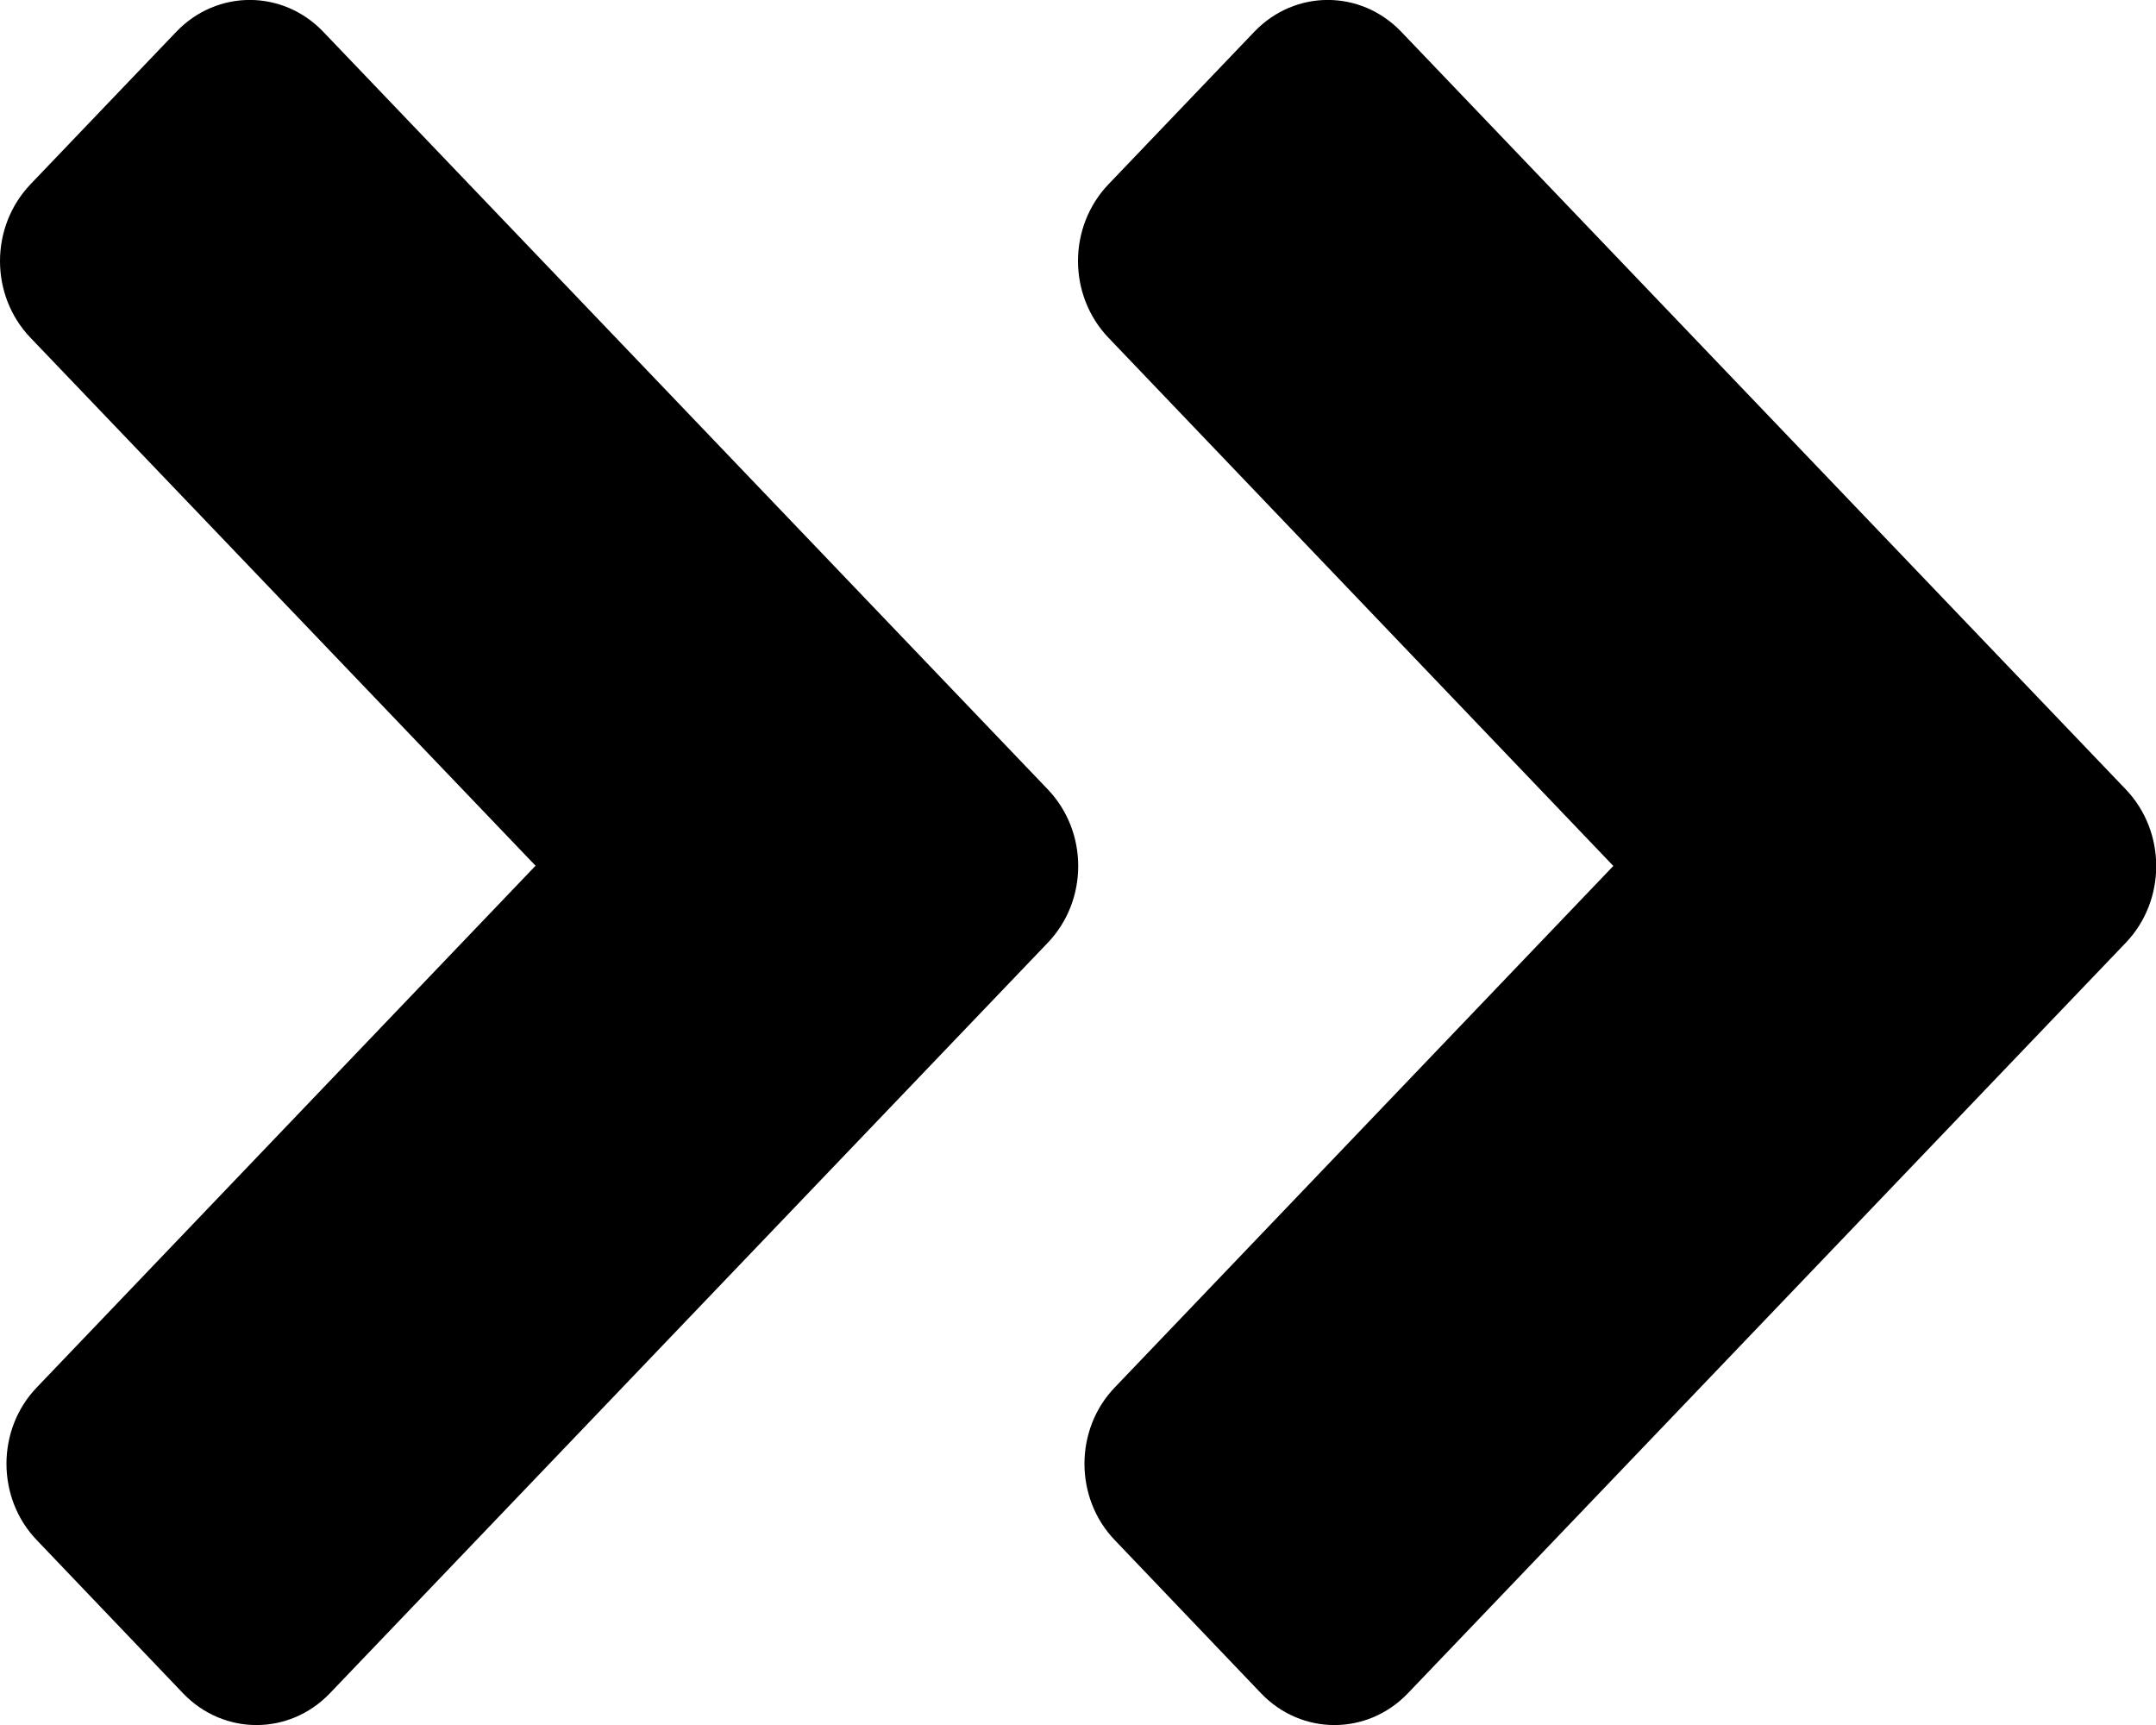 <?xml version="1.0" encoding="iso-8859-1"?>
<!-- Generator: Adobe Illustrator 16.0.0, SVG Export Plug-In . SVG Version: 6.00 Build 0)  -->
<!DOCTYPE svg PUBLIC "-//W3C//DTD SVG 1.1//EN" "http://www.w3.org/Graphics/SVG/1.1/DTD/svg11.dtd">
<svg version="1.1" id="Layer_1" xmlns="http://www.w3.org/2000/svg" xmlns:xlink="http://www.w3.org/1999/xlink" x="0px" y="0px"
	 width="10px" height="8px" viewBox="0 0 10 8" style="enable-background:new 0 0 10 8;" xml:space="preserve">
<g id="Right_Angle_Quote_1">
	<path d="M7.483,4.016L5.171,6.434c-0.188,0.195-0.188,0.514,0,0.709L5.85,7.854c0.188,0.195,0.491,0.195,0.679,0l3.331-3.482
		c0.188-0.197,0.188-0.514,0-0.711L6.498,0.146c-0.188-0.195-0.491-0.195-0.679,0L5.141,0.855c-0.188,0.197-0.188,0.514,0,0.711
		L7.483,4.016z"/>
	<path d="M0.141,1.566l2.343,2.449L0.171,6.434c-0.188,0.195-0.188,0.514,0,0.709L0.85,7.854c0.188,0.195,0.491,0.195,0.679,0
		l3.331-3.482c0.188-0.197,0.188-0.514,0-0.711L1.498,0.146c-0.188-0.195-0.491-0.195-0.679,0L0.141,0.855
		C-0.047,1.053-0.047,1.369,0.141,1.566z"/>
</g>
<g>
</g>
<g>
</g>
<g>
</g>
<g>
</g>
<g>
</g>
<g>
</g>
<g>
</g>
<g>
</g>
<g>
</g>
<g>
</g>
<g>
</g>
<g>
</g>
<g>
</g>
<g>
</g>
<g>
</g>
</svg>
